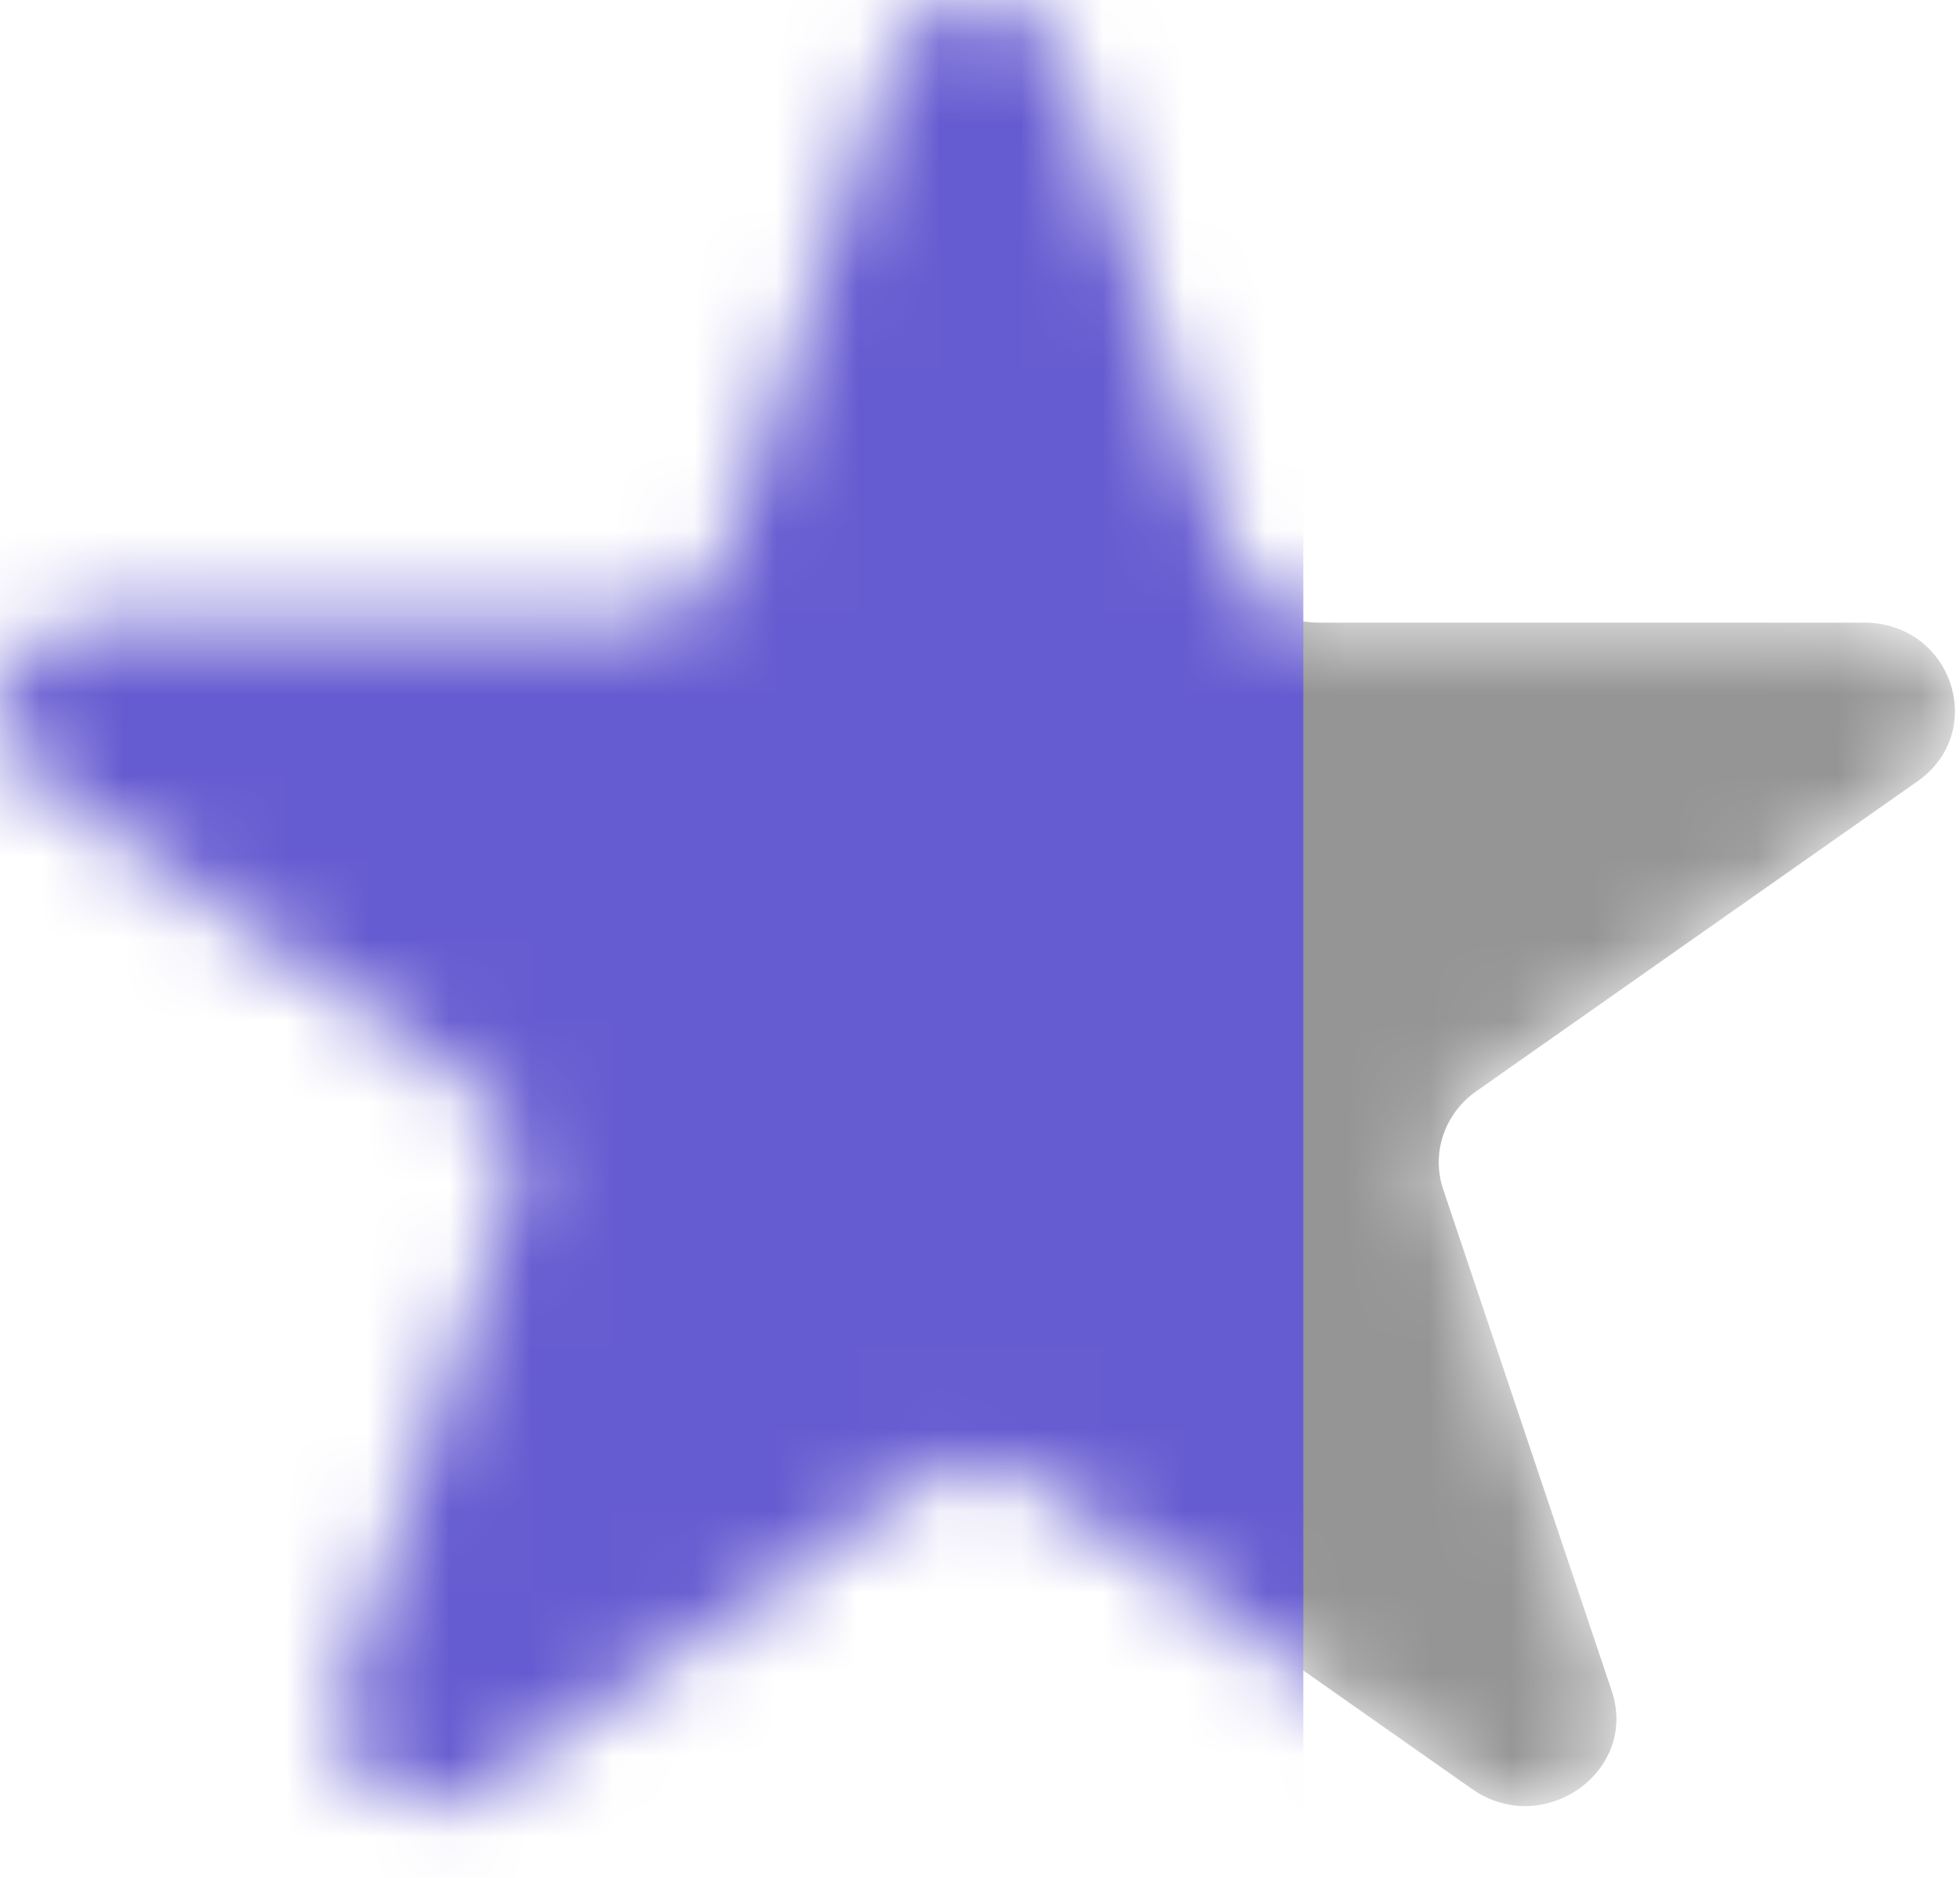 <svg width="24" height="23" viewBox="0 0 24 23" fill="none" xmlns="http://www.w3.org/2000/svg">
<mask id="mask0_468_24145" style="mask-type:alpha" maskUnits="userSpaceOnUse" x="0" y="0" width="24" height="23">
<path d="M10.911 0.743C11.244 -0.248 12.694 -0.248 13.026 0.743L15.09 6.883C15.238 7.326 15.665 7.626 16.147 7.626L22.824 7.626C23.901 7.626 24.349 8.959 23.477 9.571L18.076 13.366C17.686 13.64 17.523 14.125 17.672 14.568L19.735 20.709C20.068 21.699 18.895 22.523 18.024 21.911L12.623 18.116C12.233 17.842 11.705 17.842 11.315 18.116L5.914 21.911C5.042 22.523 3.87 21.699 4.203 20.709L6.266 14.568C6.415 14.125 6.252 13.64 5.862 13.366L0.461 9.571C-0.411 8.959 0.037 7.626 1.114 7.626L7.791 7.626C8.272 7.626 8.699 7.326 8.848 6.883L10.911 0.743Z" fill="#171717"/>
</mask>
<g mask="url(#mask0_468_24145)">
<path d="M10.911 0.743C11.244 -0.248 12.694 -0.248 13.026 0.743L15.09 6.883C15.238 7.326 15.665 7.626 16.147 7.626L22.824 7.626C23.901 7.626 24.349 8.959 23.477 9.571L18.076 13.366C17.686 13.64 17.523 14.125 17.672 14.568L19.735 20.709C20.068 21.699 18.895 22.523 18.024 21.911L12.623 18.116C12.233 17.842 11.705 17.842 11.315 18.116L5.914 21.911C5.042 22.523 3.87 21.699 4.203 20.709L6.266 14.568C6.415 14.125 6.252 13.64 5.862 13.366L0.461 9.571C-0.411 8.959 0.037 7.626 1.114 7.626L7.791 7.626C8.272 7.626 8.699 7.326 8.848 6.883L10.911 0.743Z" fill="#959595"/>
<rect y="-2.327" width="15.959" height="26.598" fill="#665CD1"/>
</g>
</svg>
